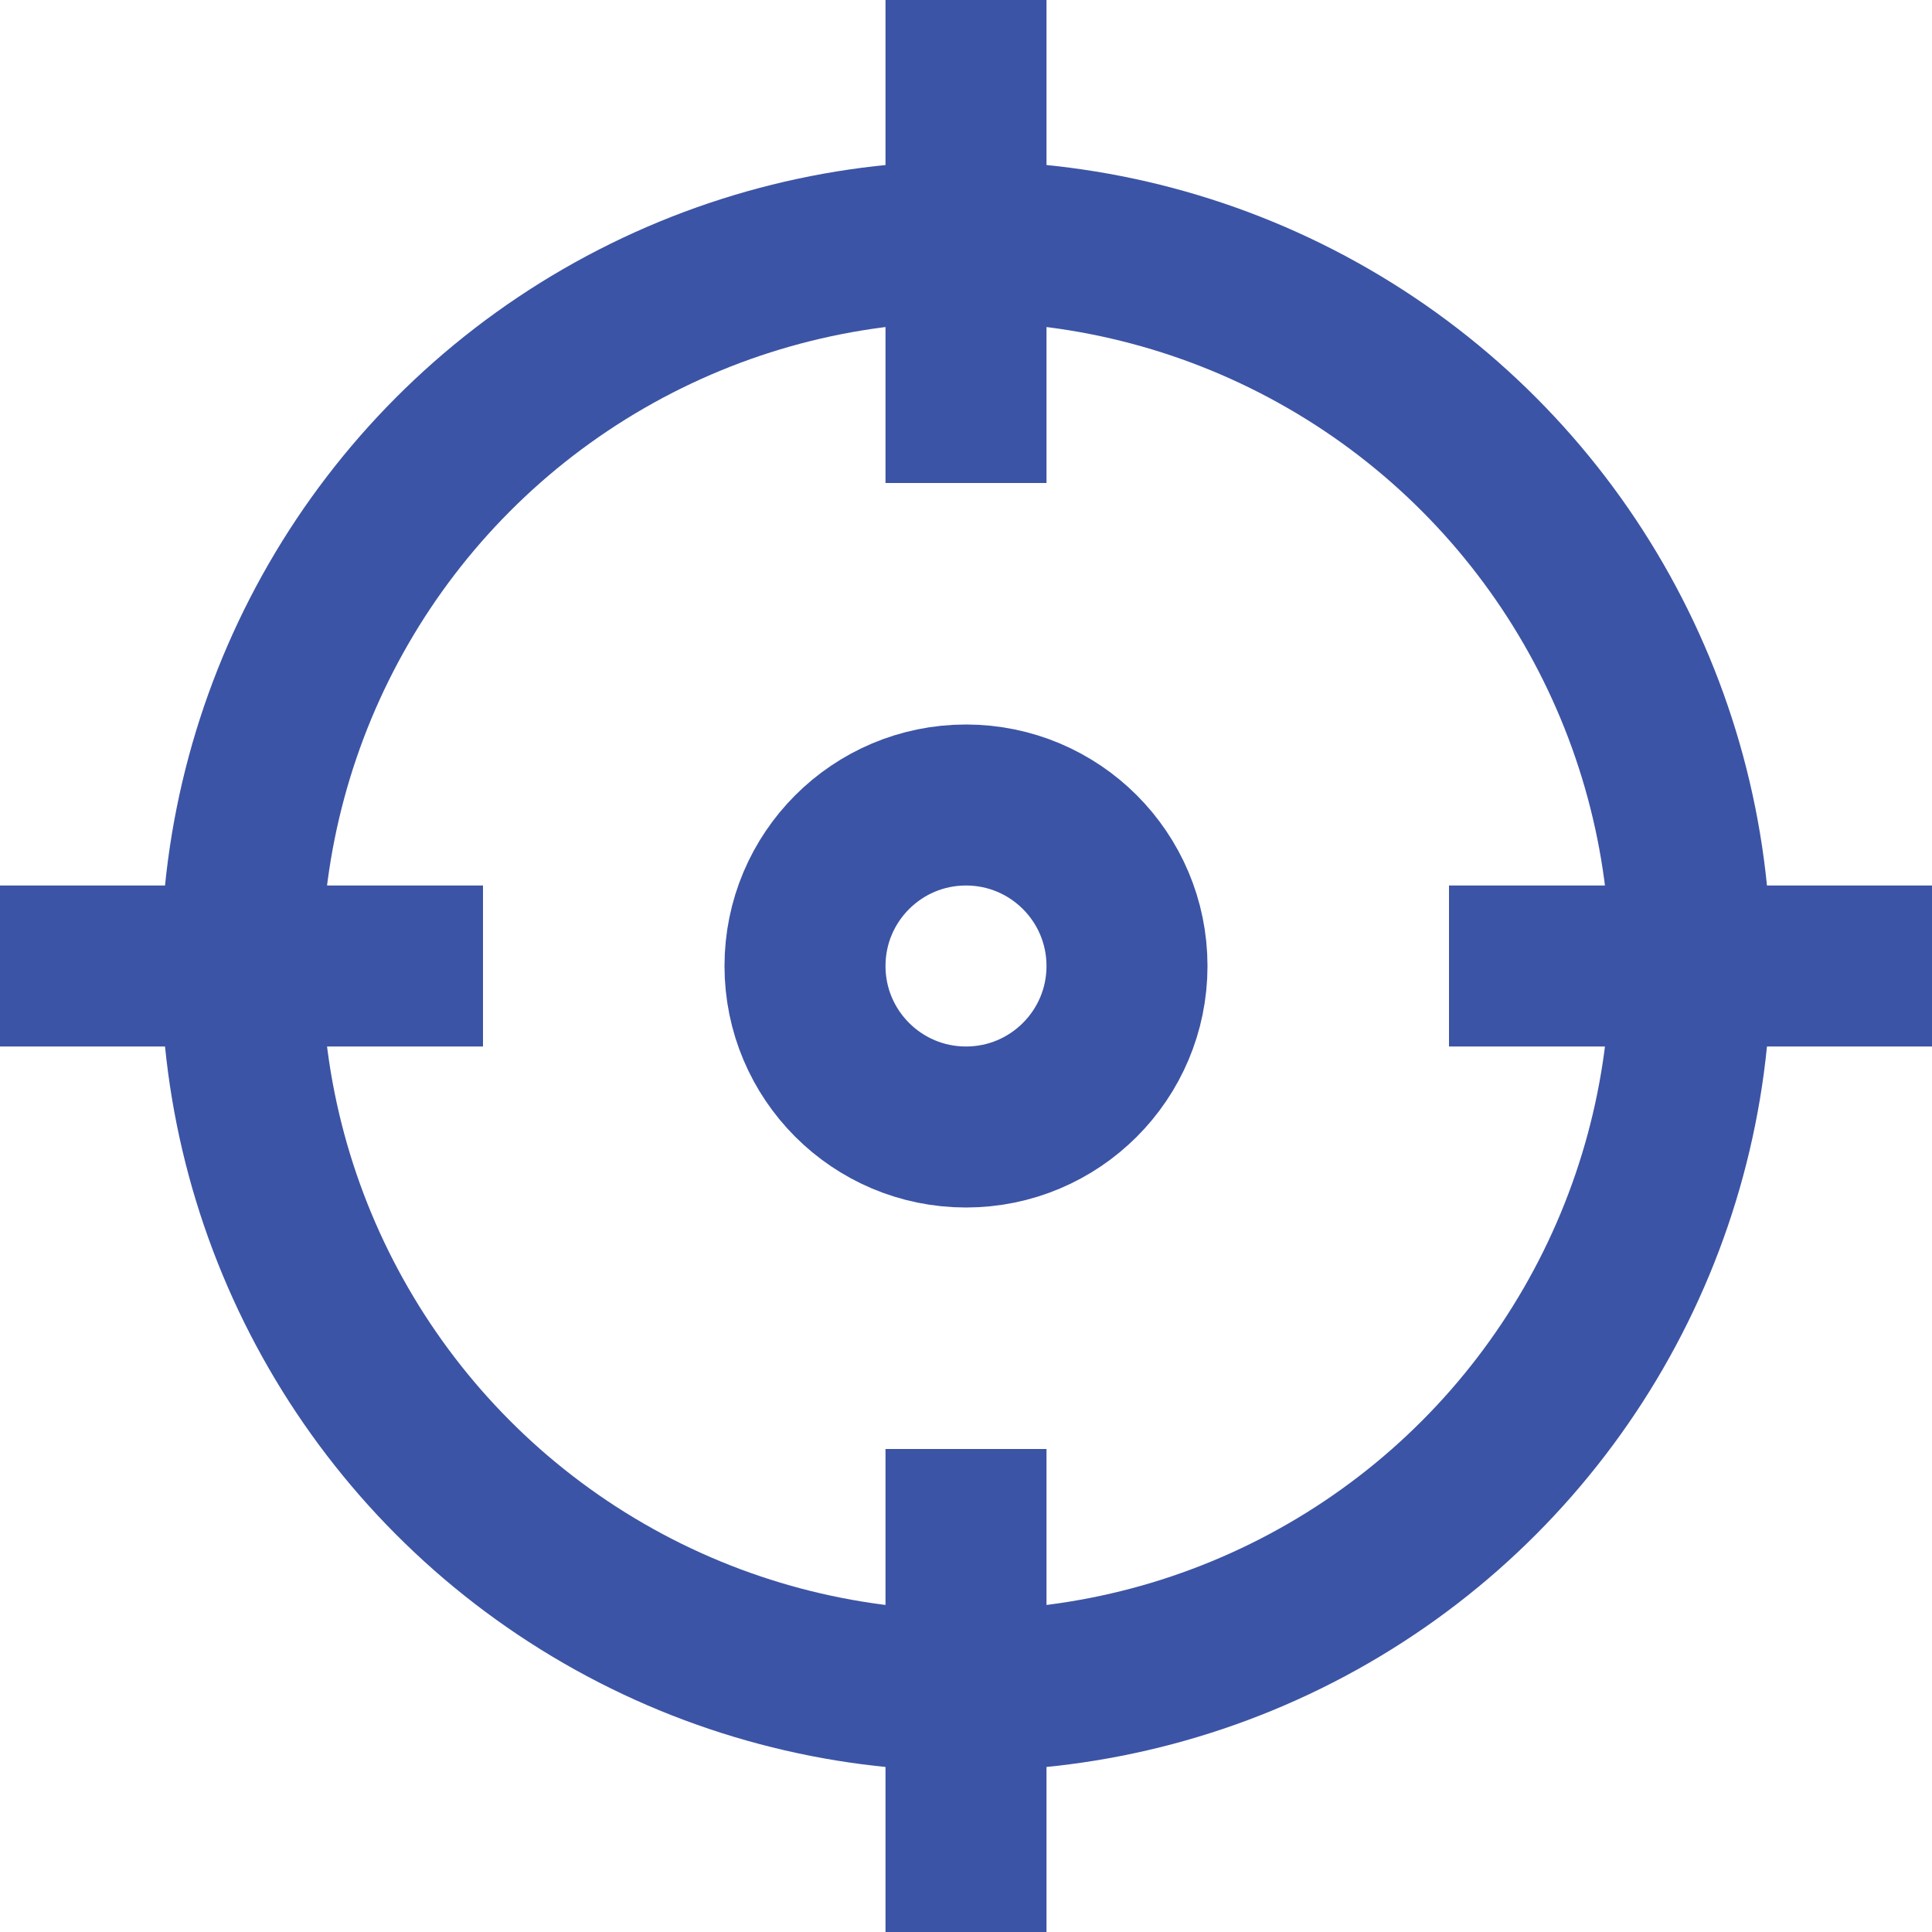 <svg xmlns="http://www.w3.org/2000/svg" viewBox="0 0 48 48"><title>crosshair 4</title><g class="nc-icon-wrapper" stroke-linecap="square" stroke-linejoin="miter" stroke-width="4" fill="#3c54a5" stroke="#3c54a5"><circle fill="none" stroke="#3c54a5" stroke-miterlimit="10" cx="24" cy="24" r="18"/> <line fill="none" stroke="#3c54a5" stroke-miterlimit="10" x1="24" y1="2" x2="24" y2="10"/> <line fill="none" stroke="#3c54a5" stroke-miterlimit="10" x1="46" y1="24" x2="38" y2="24"/> <line fill="none" stroke="#3c54a5" stroke-miterlimit="10" x1="24" y1="46" x2="24" y2="38"/> <line fill="none" stroke="#3c54a5" stroke-miterlimit="10" x1="2" y1="24" x2="10" y2="24"/> <circle data-color="color-2" fill="none" stroke-miterlimit="10" cx="24" cy="24" r="4"/></g></svg>